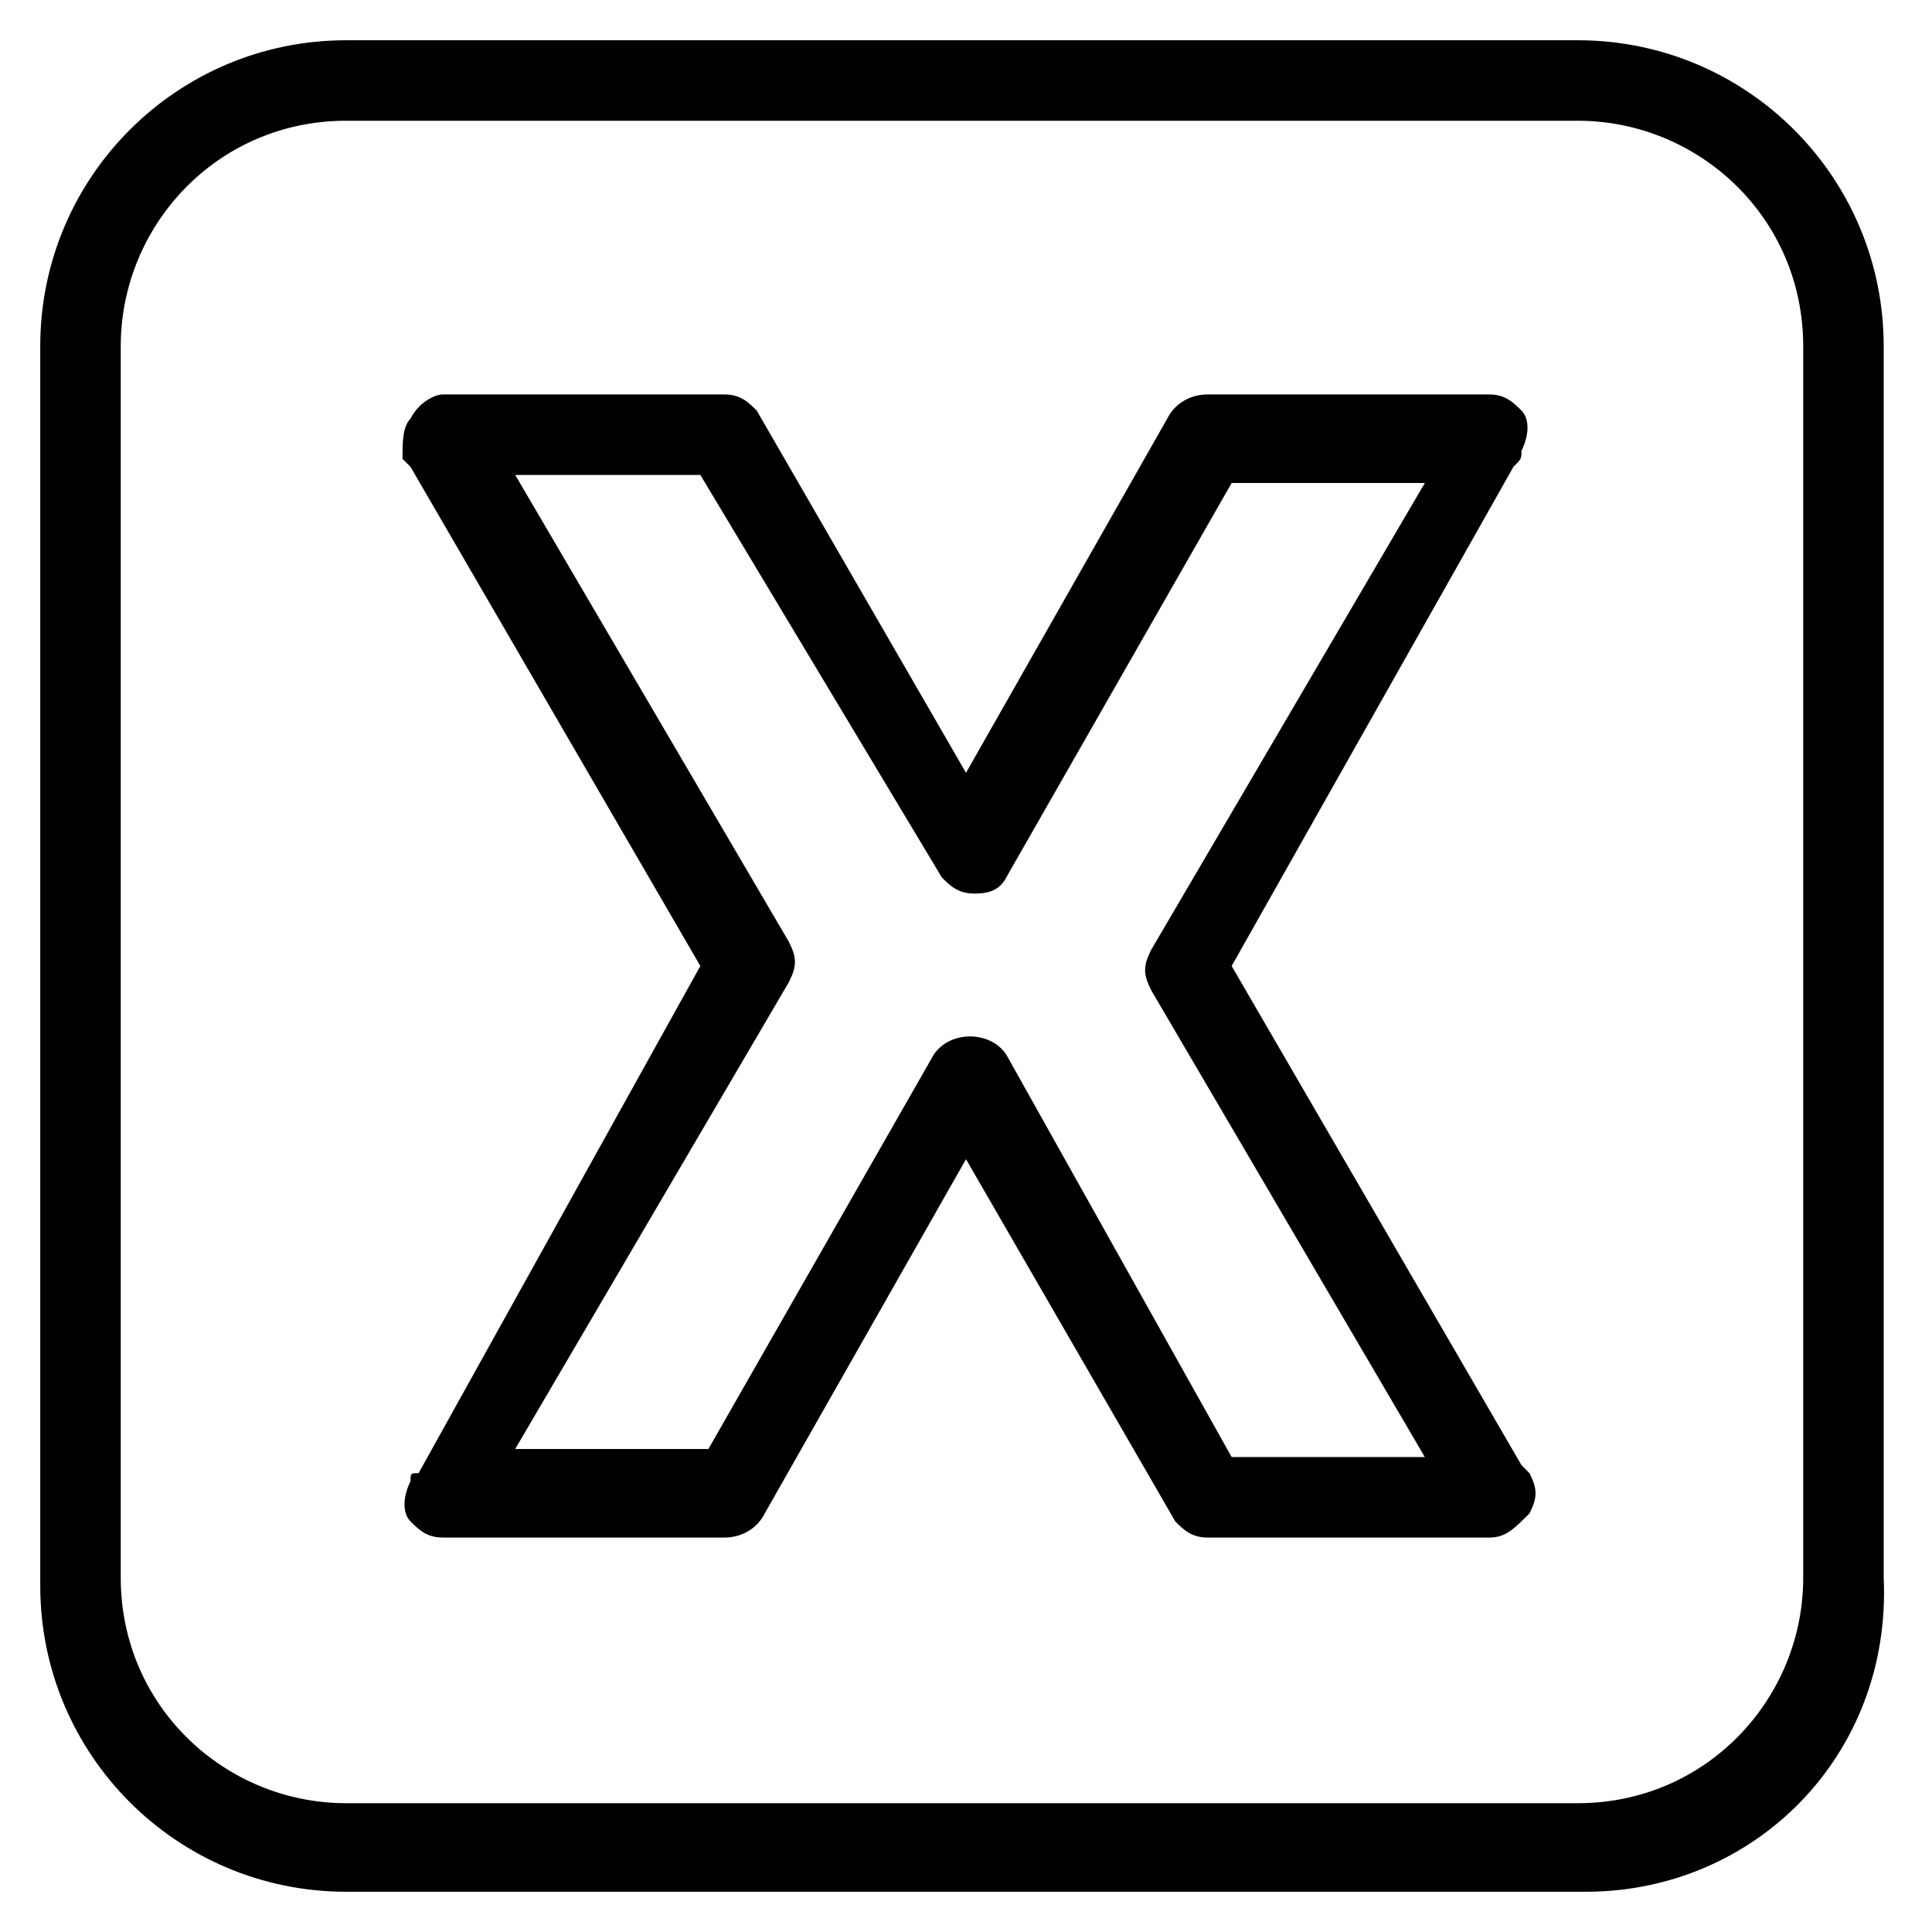 <?xml version="1.0" ?><!DOCTYPE svg  PUBLIC '-//W3C//DTD SVG 1.1//EN'  'http://www.w3.org/Graphics/SVG/1.1/DTD/svg11.dtd'><svg enable-background="new 0 0 24 24" height="24px" id="Layer_1" version="1.1" viewBox="0 0 24 24" width="24px" xml:space="preserve" xmlns="http://www.w3.org/2000/svg" xmlns:xlink="http://www.w3.org/1999/xlink"><g><g><path d="M19.7,23.5H4.3c-2.1,0-3.8-1.7-3.8-3.8V4.3c0-2.1,1.7-3.8,3.8-3.8h15.3c2.1,0,3.8,1.7,3.8,3.8v15.3    C23.5,21.8,21.8,23.5,19.7,23.5z M4.3,1.5c-1.6,0-2.8,1.3-2.8,2.8v15.3c0,1.6,1.3,2.8,2.8,2.8h15.3c1.6,0,2.8-1.3,2.8-2.8V4.3    c0-1.6-1.3-2.8-2.8-2.8H4.3z"/></g><g><path d="M18.5,19.1H15c-0.2,0-0.3-0.1-0.4-0.2L12,14.4l-2.5,4.4C9.4,19,9.2,19.1,9,19.1H5.5c-0.2,0-0.3-0.1-0.4-0.2    s-0.1-0.3,0-0.5c0-0.1,0-0.1,0.1-0.1L8.7,12L5.1,5.8c0,0-0.1-0.1-0.1-0.1C5,5.5,5,5.3,5.1,5.2C5.2,5,5.4,4.9,5.5,4.9H9    c0.2,0,0.3,0.1,0.4,0.2L12,9.6l2.5-4.4C14.6,5,14.8,4.9,15,4.9h3.5c0.2,0,0.3,0.1,0.4,0.2c0.1,0.1,0.1,0.3,0,0.5    c0,0.1,0,0.1-0.1,0.2L15.3,12l3.6,6.2c0,0,0.1,0.1,0.1,0.1c0.1,0.2,0.1,0.3,0,0.5C18.8,19,18.7,19.1,18.5,19.1z M15.3,18.1h2.4    l-3.4-5.8c-0.1-0.2-0.1-0.3,0-0.5l3.4-5.8h-2.4l-2.8,4.9c-0.1,0.2-0.3,0.2-0.4,0.2l0,0c-0.2,0-0.3-0.1-0.4-0.2L8.7,5.9H6.4    l3.4,5.8c0.1,0.2,0.1,0.3,0,0.5l-3.4,5.8h2.4l2.8-4.9c0.2-0.3,0.7-0.3,0.9,0L15.3,18.1z"/></g></g></svg>